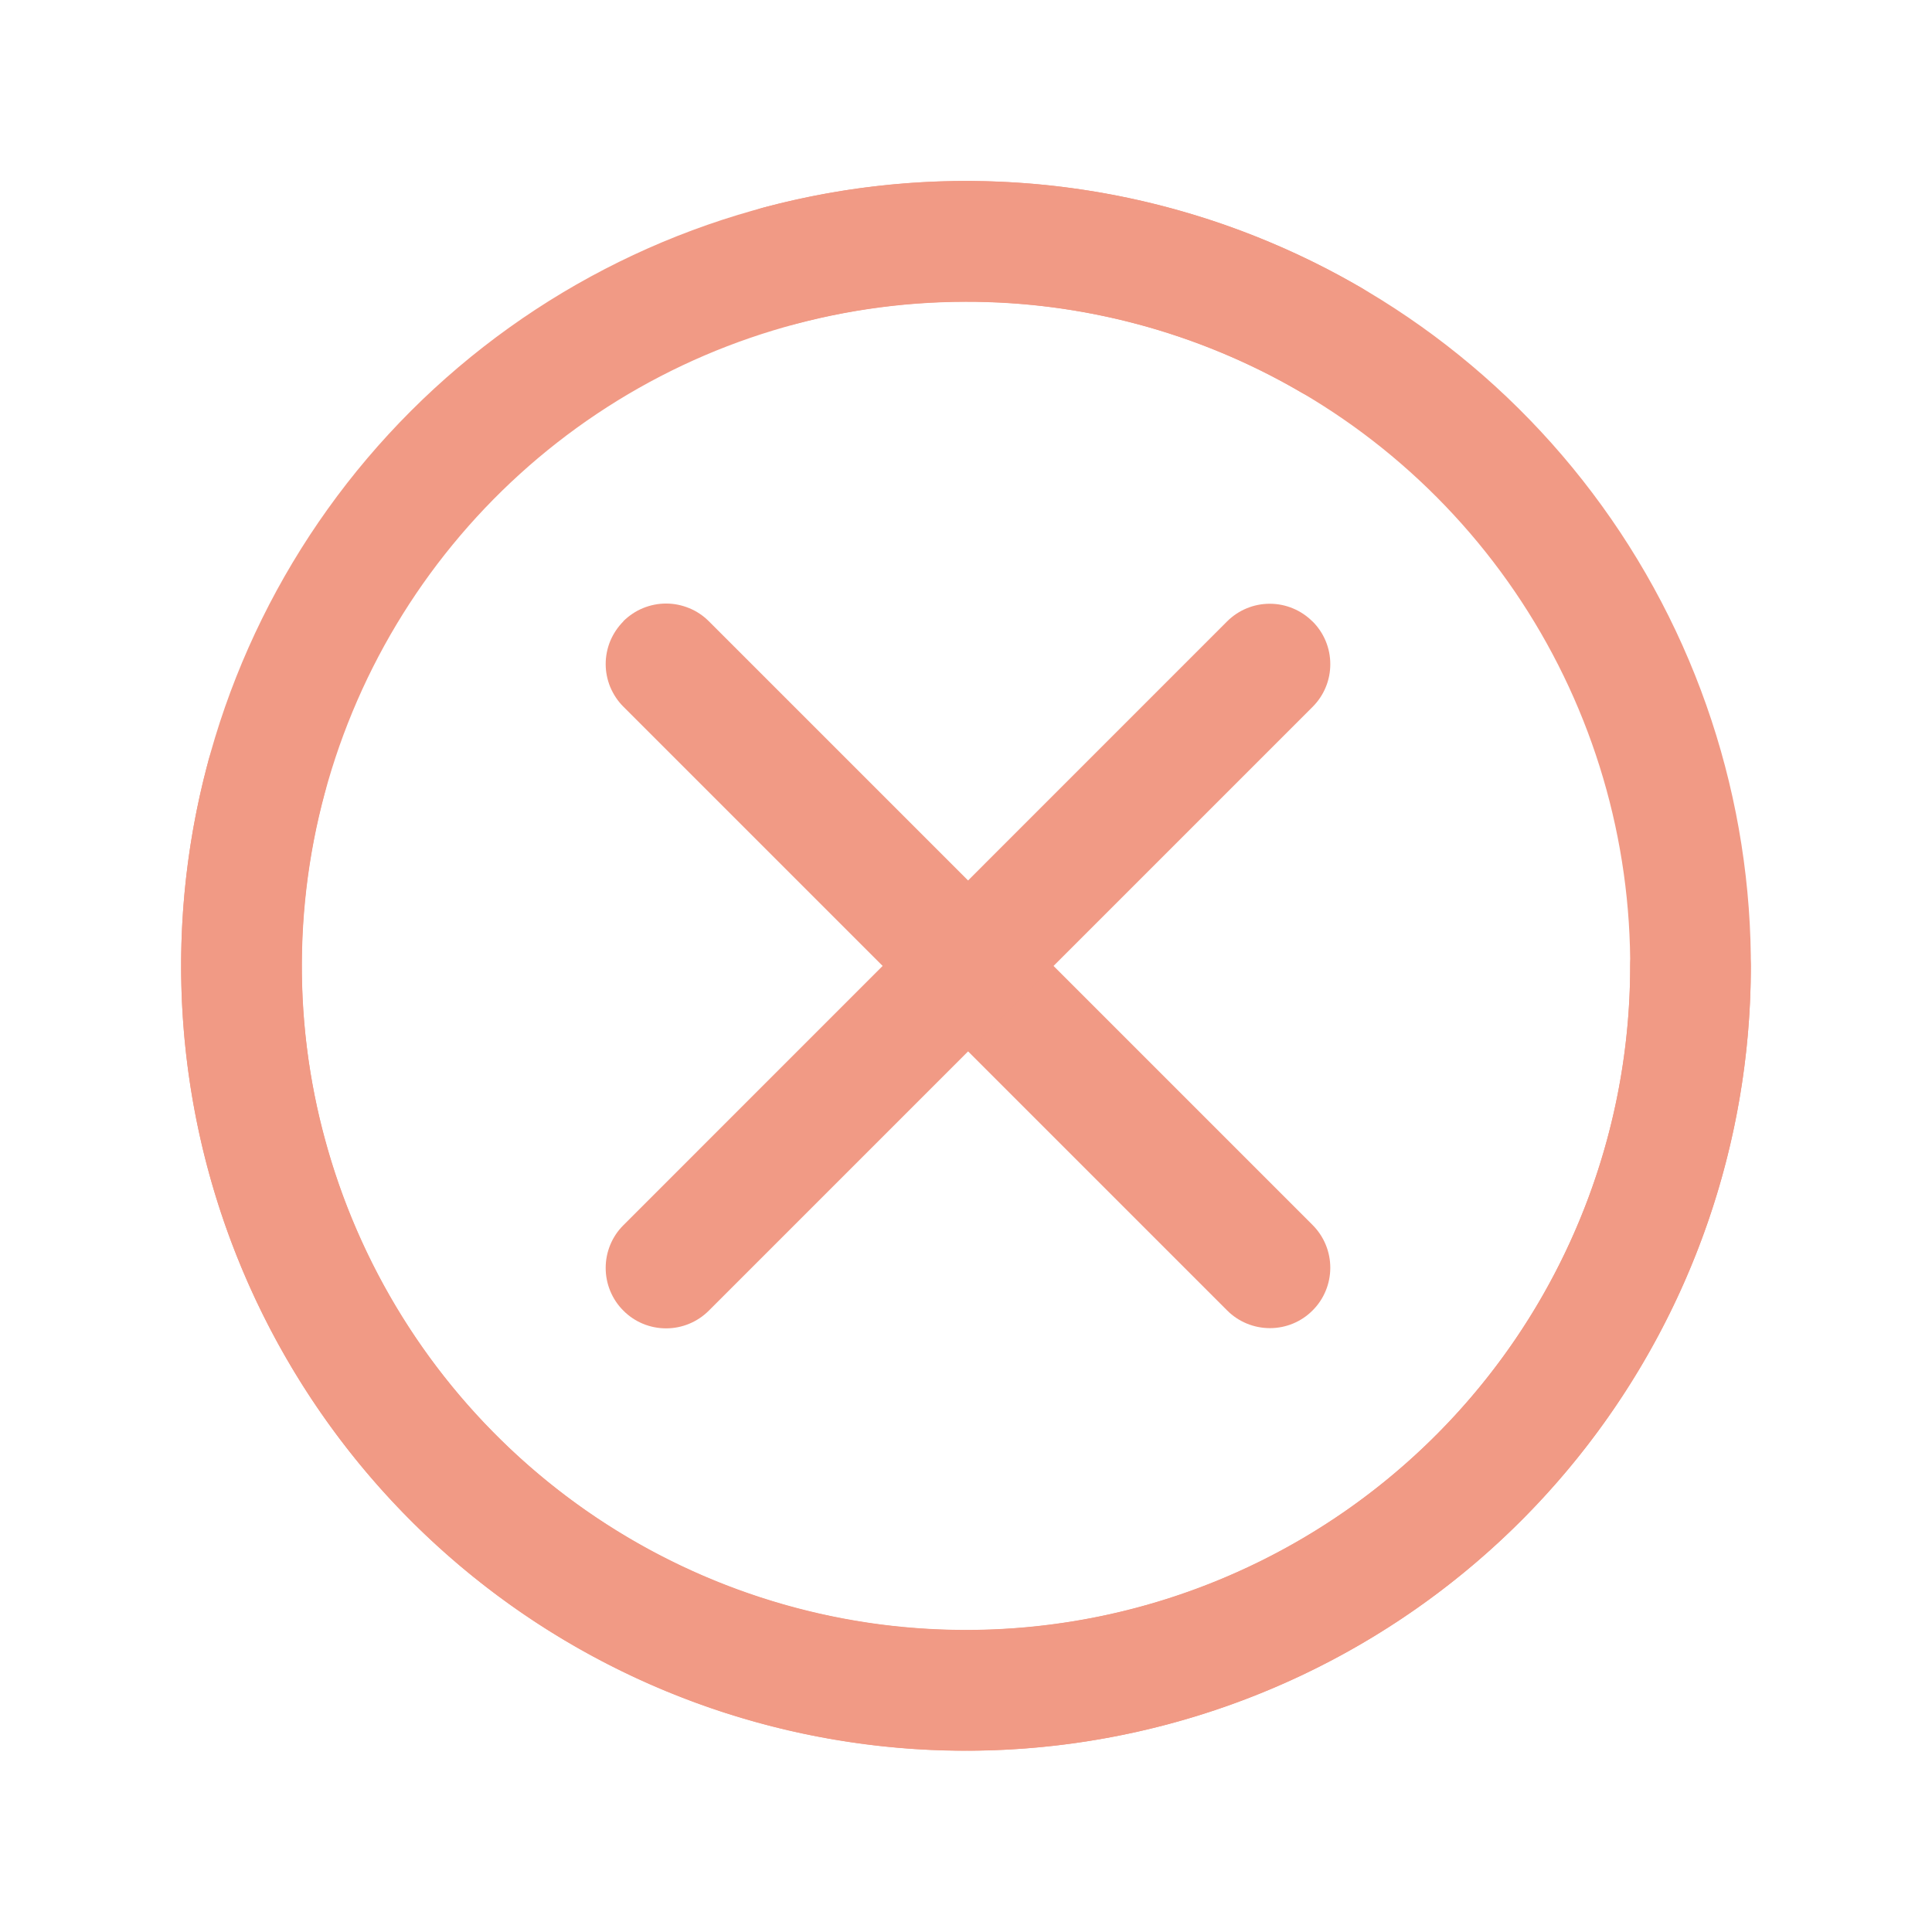 <svg width="18" height="18" viewBox="0 0 18 18" fill="none" xmlns="http://www.w3.org/2000/svg">
<path fill-rule="evenodd" clip-rule="evenodd" d="M9 2.812C7.776 2.812 6.58 3.175 5.562 3.855C4.545 4.535 3.752 5.502 3.284 6.632C2.815 7.763 2.693 9.007 2.931 10.207C3.17 11.407 3.759 12.51 4.625 13.375C5.49 14.241 6.593 14.83 7.793 15.069C8.993 15.307 10.237 15.185 11.368 14.716C12.498 14.248 13.465 13.455 14.145 12.438C14.825 11.42 15.188 10.224 15.188 9C15.188 8.851 15.247 8.708 15.352 8.602C15.458 8.497 15.601 8.437 15.75 8.437C15.899 8.437 16.042 8.497 16.148 8.602C16.253 8.708 16.312 8.851 16.312 9C16.312 10.61 15.781 12.174 14.801 13.451C13.821 14.728 12.447 15.646 10.892 16.062C9.337 16.479 7.688 16.371 6.201 15.755C4.714 15.139 3.472 14.049 2.667 12.655C1.862 11.261 1.54 9.64 1.75 8.044C1.96 6.448 2.691 4.966 3.829 3.828C4.968 2.69 6.45 1.959 8.046 1.749C9.642 1.539 11.262 1.861 12.656 2.666C12.723 2.701 12.783 2.75 12.831 2.809C12.879 2.867 12.915 2.935 12.936 3.008C12.957 3.081 12.963 3.157 12.954 3.232C12.945 3.308 12.921 3.38 12.883 3.446C12.845 3.512 12.794 3.569 12.733 3.615C12.672 3.66 12.603 3.693 12.529 3.711C12.456 3.729 12.379 3.732 12.304 3.72C12.229 3.707 12.158 3.68 12.094 3.639C11.153 3.096 10.086 2.81 9 2.812Z" fill="#F19A85"/>
<path fill-rule="evenodd" clip-rule="evenodd" d="M3.024 10.599C3.341 11.781 4.001 12.843 4.921 13.65C5.841 14.457 6.98 14.973 8.193 15.133C9.407 15.292 10.64 15.089 11.738 14.547C12.835 14.006 13.748 13.152 14.36 12.092C14.971 11.032 15.255 9.814 15.175 8.593C15.095 7.372 14.655 6.202 13.91 5.231C13.165 4.26 12.149 3.532 10.99 3.139C9.831 2.745 8.582 2.704 7.4 3.021C7.255 3.06 7.102 3.04 6.973 2.965C6.843 2.89 6.749 2.768 6.711 2.623C6.672 2.479 6.692 2.326 6.767 2.197C6.841 2.067 6.964 1.973 7.108 1.935C8.663 1.518 10.312 1.626 11.799 2.243C13.286 2.859 14.528 3.948 15.333 5.343C16.138 6.737 16.46 8.357 16.25 9.953C16.04 11.549 15.309 13.031 14.171 14.169C13.032 15.307 11.55 16.038 9.954 16.248C8.358 16.458 6.738 16.136 5.344 15.331C3.95 14.526 2.86 13.284 2.244 11.796C1.628 10.309 1.52 8.66 1.937 7.106C1.953 7.032 1.985 6.962 2.029 6.9C2.073 6.838 2.13 6.786 2.194 6.747C2.259 6.708 2.332 6.682 2.407 6.671C2.482 6.661 2.558 6.665 2.632 6.685C2.705 6.705 2.773 6.739 2.833 6.786C2.893 6.833 2.942 6.891 2.979 6.958C3.015 7.024 3.038 7.097 3.045 7.173C3.053 7.248 3.045 7.325 3.022 7.397C2.74 8.446 2.741 9.551 3.024 10.599Z" fill="#F19A85"/>
<path fill-rule="evenodd" clip-rule="evenodd" d="M5.809 5.788C5.756 5.841 5.715 5.903 5.686 5.971C5.658 6.039 5.643 6.113 5.643 6.187C5.643 6.261 5.658 6.334 5.686 6.402C5.715 6.47 5.756 6.533 5.809 6.585L11.434 12.21C11.539 12.315 11.682 12.374 11.832 12.374C11.981 12.374 12.124 12.315 12.229 12.209C12.335 12.104 12.394 11.96 12.394 11.811C12.394 11.662 12.335 11.519 12.229 11.413L6.604 5.788C6.552 5.736 6.49 5.694 6.421 5.666C6.353 5.638 6.28 5.623 6.206 5.623C6.132 5.623 6.058 5.638 5.99 5.666C5.922 5.694 5.86 5.736 5.807 5.788H5.809Z" fill="#F19A85"/>
<path fill-rule="evenodd" clip-rule="evenodd" d="M12.229 5.79C12.281 5.842 12.323 5.904 12.351 5.972C12.38 6.041 12.394 6.114 12.394 6.188C12.394 6.262 12.38 6.335 12.351 6.404C12.323 6.472 12.281 6.534 12.229 6.586L6.604 12.211C6.498 12.317 6.355 12.376 6.206 12.376C6.056 12.376 5.913 12.317 5.808 12.211C5.702 12.106 5.643 11.962 5.643 11.813C5.643 11.664 5.702 11.52 5.808 11.415L11.432 5.79C11.538 5.684 11.681 5.625 11.83 5.625C11.979 5.625 12.122 5.684 12.228 5.79H12.229Z" fill="#F19A85"/>
</svg>
